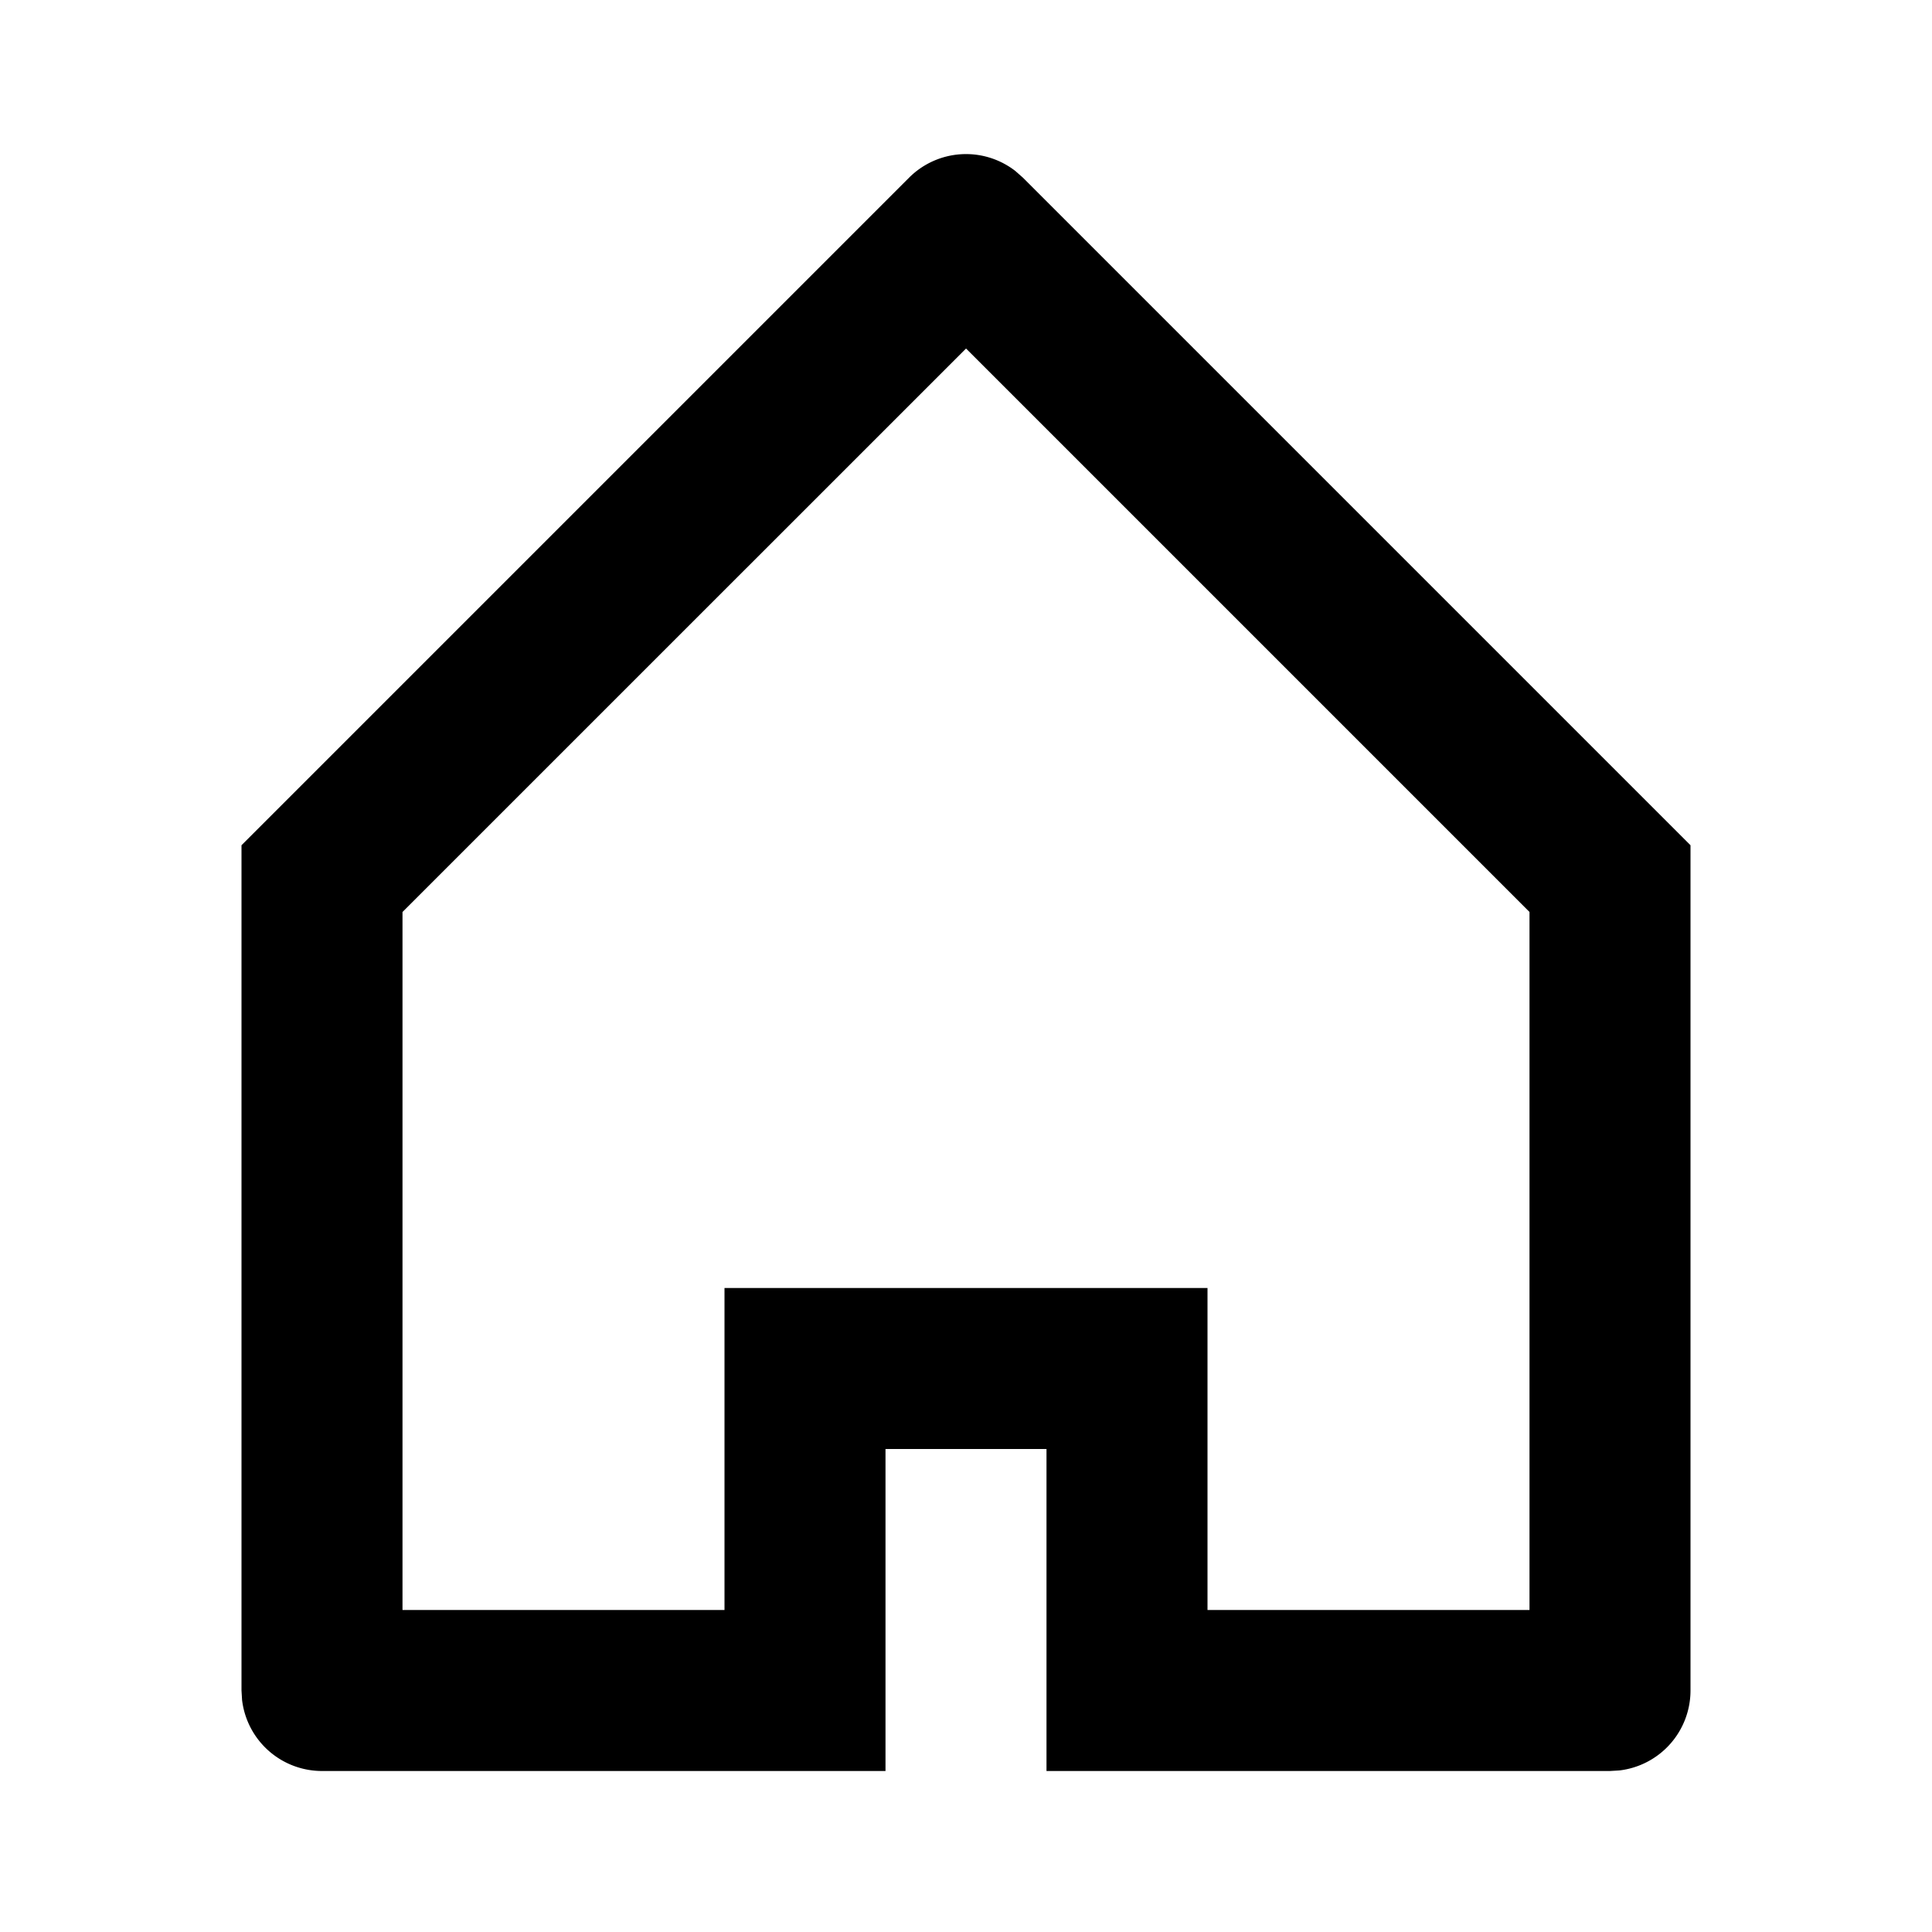 <svg width="24" height="24" xmlns="http://www.w3.org/2000/svg"><path d="M11.293 2.207a1 1 0 011.32-.083l.094.083L21 10.5V21a1 1 0 01-.883.993L20 22h-7v-4h-2v4H4a1 1 0 01-.993-.883L3 21V10.5l8.293-8.293zM12 4.33l-7 6.999V20h4v-4h6v4h4v-8.671l-7-7z"/></svg>